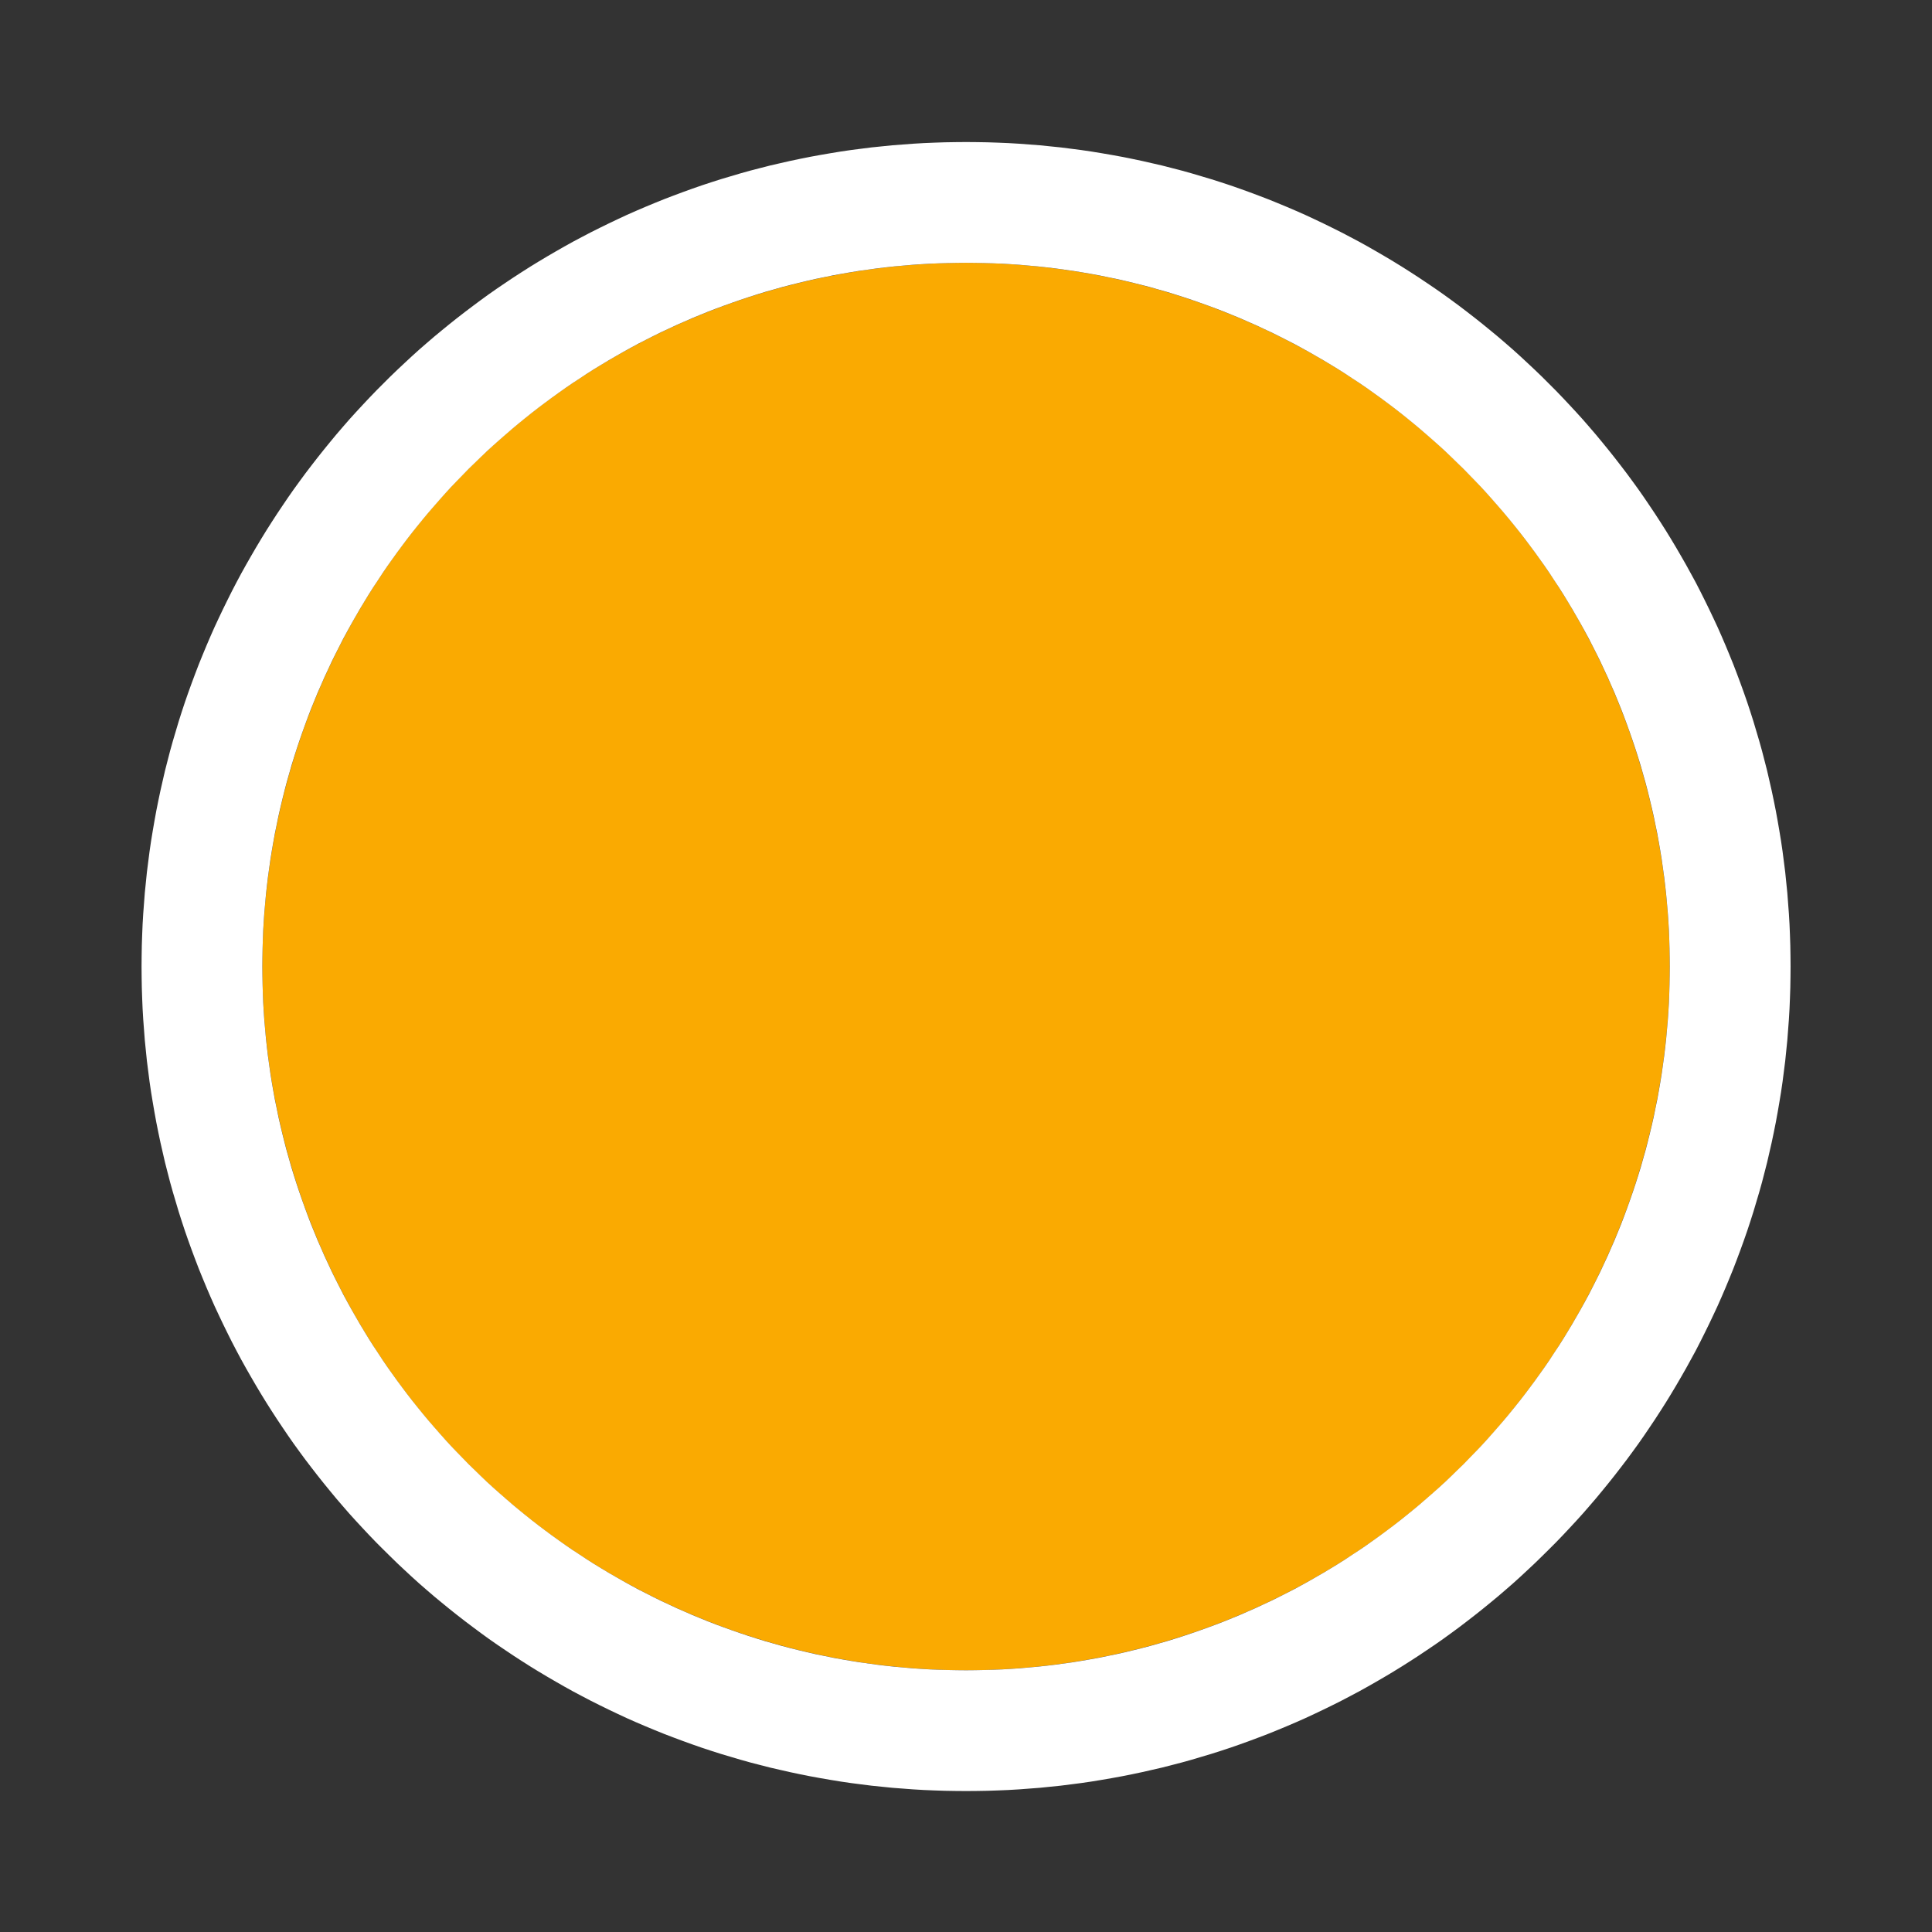 <?xml version="1.0" encoding="UTF-8" standalone="no"?>
<!DOCTYPE svg PUBLIC "-//W3C//DTD SVG 1.1//EN" "http://www.w3.org/Graphics/SVG/1.1/DTD/svg11.dtd">
<svg width="100%" height="100%" viewBox="0 0 32 32" version="1.1" xmlns="http://www.w3.org/2000/svg" xmlns:xlink="http://www.w3.org/1999/xlink" xml:space="preserve" xmlns:serif="http://www.serif.com/" style="fill-rule:evenodd;clip-rule:evenodd;stroke-linejoin:round;stroke-miterlimit:1.414;">
    <rect x="0" y="0" width="32" height="32" fill="#333333" stroke="none"/>
    <g transform="matrix(1,0,0,1,-72,-251)">
        <g id="ll_linked" transform="matrix(1,0,0,1,72,251)">
            <rect x="0" y="0" width="32" height="32" style="fill:none;"/>
            <g transform="matrix(1.457,0,0,1.457,-7.311,-413.806)">
                <circle cx="16" cy="295" r="8" style="fill:rgb(250,170,1);"/>
                <path d="M16.121,285.628L16.241,285.63L16.361,285.634L16.481,285.639L16.6,285.646L16.719,285.655L16.838,285.664L16.956,285.676L17.074,285.688L17.192,285.703L17.309,285.718L17.425,285.735L17.541,285.754L17.657,285.774L17.772,285.795L17.887,285.818L18.001,285.842L18.115,285.868L18.228,285.894L18.341,285.923L18.453,285.952L18.564,285.983L18.675,286.016L18.786,286.049L18.896,286.084L19.005,286.12L19.114,286.158L19.222,286.197L19.329,286.237L19.436,286.278L19.542,286.321L19.648,286.365L19.753,286.41L19.857,286.456L19.96,286.504L20.063,286.553L20.165,286.603L20.267,286.654L20.368,286.707L20.468,286.76L20.567,286.815L20.665,286.871L20.763,286.928L20.86,286.986L20.956,287.045L21.052,287.106L21.146,287.167L21.24,287.23L21.333,287.293L21.426,287.358L21.517,287.424L21.608,287.491L21.697,287.559L21.786,287.628L21.874,287.698L21.961,287.769L22.048,287.841L22.133,287.914L22.218,287.988L22.301,288.063L22.384,288.14L22.466,288.217L22.547,288.295L22.626,288.374L22.705,288.453L22.783,288.534L22.86,288.616L22.937,288.699L23.012,288.782L23.086,288.867L23.159,288.952L23.231,289.039L23.302,289.126L23.372,289.214L23.441,289.303L23.509,289.392L23.576,289.483L23.642,289.574L23.707,289.667L23.77,289.76L23.833,289.854L23.894,289.948L23.955,290.044L24.014,290.14L24.072,290.237L24.129,290.335L24.185,290.433L24.24,290.533L24.294,290.632L24.346,290.733L24.397,290.835L24.447,290.937L24.496,291.04L24.544,291.143L24.59,291.247L24.635,291.352L24.679,291.458L24.722,291.564L24.763,291.671L24.803,291.778L24.842,291.886L24.88,291.995L24.916,292.104L24.951,292.214L24.984,292.325L25.017,292.436L25.048,292.547L25.077,292.659L25.106,292.772L25.132,292.885L25.158,292.999L25.182,293.113L25.205,293.228L25.226,293.343L25.246,293.459L25.265,293.575L25.282,293.691L25.297,293.808L25.312,293.926L25.324,294.044L25.336,294.162L25.345,294.281L25.354,294.4L25.361,294.519L25.366,294.639L25.37,294.759L25.372,294.879L25.373,295L25.372,295.121L25.37,295.241L25.366,295.361L25.361,295.481L25.354,295.6L25.345,295.719L25.336,295.838L25.324,295.956L25.312,296.074L25.297,296.192L25.282,296.309L25.265,296.425L25.246,296.541L25.226,296.657L25.205,296.772L25.182,296.887L25.158,297.001L25.132,297.115L25.106,297.228L25.077,297.341L25.048,297.453L25.017,297.564L24.984,297.675L24.951,297.786L24.916,297.896L24.88,298.005L24.842,298.114L24.803,298.222L24.763,298.329L24.722,298.436L24.679,298.542L24.635,298.648L24.59,298.753L24.544,298.857L24.496,298.96L24.447,299.063L24.397,299.165L24.346,299.267L24.294,299.368L24.24,299.467L24.185,299.567L24.129,299.665L24.072,299.763L24.014,299.86L23.955,299.956L23.894,300.052L23.833,300.146L23.77,300.24L23.707,300.333L23.642,300.426L23.576,300.517L23.509,300.608L23.441,300.697L23.372,300.786L23.302,300.874L23.231,300.961L23.159,301.048L23.086,301.133L23.012,301.218L22.937,301.301L22.86,301.384L22.783,301.466L22.705,301.547L22.626,301.626L22.546,301.705L22.466,301.783L22.384,301.86L22.301,301.937L22.218,302.012L22.133,302.086L22.048,302.159L21.961,302.231L21.874,302.302L21.786,302.372L21.697,302.441L21.608,302.509L21.517,302.576L21.426,302.642L21.333,302.707L21.24,302.77L21.146,302.833L21.052,302.894L20.956,302.955L20.86,303.014L20.763,303.072L20.665,303.129L20.567,303.185L20.468,303.24L20.368,303.293L20.267,303.346L20.165,303.397L20.063,303.447L19.96,303.496L19.857,303.544L19.753,303.59L19.648,303.635L19.542,303.679L19.436,303.722L19.329,303.763L19.222,303.803L19.114,303.842L19.005,303.88L18.896,303.916L18.786,303.951L18.675,303.984L18.564,304.017L18.453,304.048L18.341,304.077L18.228,304.106L18.115,304.132L18.001,304.158L17.887,304.182L17.772,304.205L17.657,304.226L17.541,304.246L17.425,304.265L17.309,304.282L17.192,304.297L17.074,304.312L16.956,304.324L16.838,304.336L16.719,304.345L16.6,304.354L16.481,304.361L16.361,304.366L16.241,304.37L16.121,304.372L16,304.373L15.879,304.372L15.759,304.37L15.639,304.366L15.519,304.361L15.4,304.354L15.281,304.345L15.162,304.336L15.044,304.324L14.926,304.312L14.808,304.297L14.691,304.282L14.575,304.265L14.459,304.246L14.343,304.226L14.228,304.205L14.113,304.182L13.999,304.158L13.885,304.132L13.772,304.106L13.659,304.077L13.547,304.048L13.436,304.017L13.325,303.984L13.214,303.951L13.104,303.916L12.995,303.88L12.886,303.842L12.778,303.803L12.671,303.763L12.564,303.722L12.458,303.679L12.352,303.635L12.247,303.59L12.143,303.544L12.04,303.496L11.937,303.447L11.835,303.397L11.733,303.346L11.632,303.293L11.532,303.24L11.433,303.185L11.335,303.129L11.237,303.072L11.14,303.014L11.044,302.955L10.948,302.894L10.854,302.833L10.76,302.77L10.667,302.707L10.574,302.642L10.483,302.576L10.393,302.509L10.303,302.441L10.214,302.372L10.126,302.302L10.039,302.231L9.952,302.159L9.867,302.086L9.782,302.012L9.699,301.937L9.616,301.86L9.534,301.783L9.454,301.705L9.374,301.626L9.295,301.547L9.217,301.466L9.14,301.384L9.063,301.301L8.988,301.218L8.914,301.133L8.841,301.048L8.769,300.961L8.698,300.874L8.628,300.786L8.559,300.697L8.491,300.608L8.424,300.517L8.358,300.426L8.293,300.333L8.23,300.24L8.167,300.146L8.106,300.052L8.045,299.956L7.986,299.86L7.928,299.763L7.871,299.665L7.815,299.567L7.76,299.468L7.706,299.367L7.654,299.267L7.603,299.165L7.553,299.063L7.504,298.96L7.456,298.857L7.41,298.753L7.365,298.648L7.321,298.542L7.278,298.436L7.237,298.329L7.197,298.222L7.158,298.114L7.12,298.005L7.084,297.896L7.049,297.786L7.016,297.675L6.983,297.564L6.952,297.453L6.923,297.341L6.894,297.228L6.868,297.115L6.842,297.001L6.818,296.887L6.795,296.772L6.774,296.657L6.754,296.541L6.735,296.425L6.718,296.309L6.703,296.192L6.688,296.074L6.676,295.956L6.664,295.838L6.655,295.719L6.646,295.6L6.639,295.481L6.634,295.361L6.63,295.241L6.628,295.121L6.627,295L6.628,294.879L6.63,294.759L6.634,294.639L6.639,294.519L6.646,294.4L6.655,294.281L6.664,294.162L6.676,294.044L6.688,293.926L6.703,293.808L6.718,293.691L6.735,293.575L6.754,293.459L6.774,293.343L6.795,293.228L6.818,293.113L6.842,292.999L6.868,292.885L6.894,292.772L6.923,292.659L6.952,292.547L6.983,292.436L7.016,292.325L7.049,292.214L7.084,292.104L7.12,291.995L7.158,291.886L7.197,291.778L7.237,291.671L7.278,291.564L7.321,291.458L7.365,291.352L7.41,291.247L7.456,291.143L7.504,291.04L7.553,290.937L7.603,290.835L7.654,290.733L7.706,290.633L7.76,290.532L7.815,290.433L7.871,290.335L7.928,290.237L7.986,290.14L8.045,290.044L8.106,289.948L8.167,289.854L8.23,289.76L8.293,289.667L8.358,289.574L8.424,289.483L8.491,289.392L8.559,289.303L8.628,289.214L8.698,289.126L8.769,289.039L8.841,288.952L8.914,288.867L8.988,288.782L9.063,288.699L9.14,288.616L9.217,288.534L9.295,288.453L9.374,288.374L9.453,288.295L9.534,288.217L9.616,288.14L9.699,288.063L9.782,287.988L9.867,287.914L9.952,287.841L10.039,287.769L10.126,287.698L10.214,287.628L10.303,287.559L10.393,287.491L10.483,287.424L10.574,287.358L10.667,287.293L10.76,287.23L10.854,287.167L10.948,287.106L11.044,287.045L11.14,286.986L11.237,286.928L11.335,286.871L11.433,286.815L11.532,286.76L11.632,286.707L11.733,286.654L11.835,286.603L11.937,286.553L12.04,286.504L12.143,286.456L12.247,286.41L12.352,286.365L12.458,286.321L12.564,286.278L12.671,286.237L12.778,286.197L12.886,286.158L12.995,286.12L13.104,286.084L13.214,286.049L13.325,286.016L13.436,285.983L13.547,285.952L13.659,285.923L13.772,285.894L13.885,285.868L13.999,285.842L14.113,285.818L14.228,285.795L14.343,285.774L14.459,285.754L14.575,285.735L14.691,285.718L14.808,285.703L14.926,285.688L15.044,285.676L15.162,285.664L15.281,285.655L15.4,285.646L15.519,285.639L15.639,285.634L15.759,285.63L15.879,285.628L16,285.627L16.121,285.628ZM15.897,287.001L15.794,287.003L15.691,287.006L15.589,287.01L15.487,287.016L15.385,287.023L15.284,287.032L15.183,287.041L15.082,287.052L14.982,287.064L14.882,287.078L14.782,287.092L14.683,287.108L14.585,287.125L14.486,287.143L14.389,287.163L14.291,287.183L14.194,287.205L14.098,287.228L14.002,287.252L13.906,287.277L13.811,287.304L13.716,287.331L13.622,287.36L13.528,287.39L13.435,287.421L13.343,287.453L13.251,287.486L13.159,287.52L13.068,287.555L12.977,287.592L12.887,287.629L12.798,287.668L12.709,287.707L12.621,287.748L12.533,287.789L12.446,287.832L12.359,287.876L12.273,287.92L12.188,287.966L12.103,288.013L12.019,288.061L11.936,288.109L11.853,288.159L11.771,288.209L11.689,288.261L11.609,288.314L11.528,288.367L11.449,288.421L11.37,288.477L11.292,288.533L11.215,288.59L11.138,288.648L11.062,288.707L10.987,288.767L10.912,288.828L10.839,288.889L10.766,288.952L10.694,289.015L10.622,289.079L10.551,289.144L10.482,289.21L10.413,289.277L10.344,289.344L10.277,289.413L10.21,289.482L10.144,289.551L10.079,289.622L10.015,289.694L9.952,289.766L9.889,289.839L9.828,289.912L9.767,289.987L9.707,290.062L9.648,290.138L9.59,290.215L9.533,290.292L9.477,290.37L9.421,290.449L9.367,290.528L9.314,290.609L9.261,290.689L9.209,290.771L9.159,290.853L9.109,290.936L9.061,291.019L9.013,291.103L8.966,291.188L8.92,291.273L8.876,291.359L8.832,291.446L8.789,291.533L8.748,291.621L8.707,291.709L8.668,291.798L8.629,291.887L8.592,291.977L8.555,292.068L8.52,292.159L8.486,292.251L8.453,292.343L8.421,292.435L8.39,292.528L8.36,292.622L8.331,292.716L8.304,292.811L8.277,292.906L8.252,293.002L8.228,293.098L8.205,293.194L8.183,293.291L8.163,293.389L8.143,293.486L8.125,293.585L8.108,293.683L8.092,293.782L8.078,293.882L8.064,293.982L8.052,294.082L8.041,294.183L8.032,294.284L8.023,294.385L8.016,294.487L8.01,294.589L8.006,294.691L8.003,294.794L8.001,294.897L8,295L8.001,295.103L8.003,295.206L8.006,295.309L8.01,295.411L8.016,295.513L8.023,295.615L8.032,295.716L8.041,295.817L8.052,295.918L8.064,296.018L8.078,296.118L8.092,296.218L8.108,296.317L8.125,296.415L8.143,296.514L8.163,296.611L8.183,296.709L8.205,296.806L8.228,296.902L8.252,296.998L8.277,297.094L8.304,297.189L8.331,297.284L8.36,297.378L8.39,297.472L8.421,297.565L8.453,297.657L8.486,297.749L8.52,297.841L8.555,297.932L8.592,298.023L8.629,298.113L8.668,298.202L8.707,298.291L8.748,298.379L8.789,298.467L8.832,298.554L8.876,298.641L8.92,298.727L8.966,298.812L9.013,298.897L9.061,298.981L9.109,299.064L9.159,299.147L9.209,299.229L9.261,299.311L9.314,299.391L9.367,299.472L9.421,299.551L9.477,299.63L9.533,299.708L9.59,299.785L9.648,299.862L9.707,299.938L9.767,300.013L9.828,300.088L9.889,300.161L9.952,300.234L10.015,300.306L10.079,300.378L10.144,300.449L10.21,300.518L10.277,300.587L10.344,300.656L10.413,300.723L10.482,300.79L10.551,300.856L10.622,300.921L10.694,300.985L10.766,301.048L10.839,301.111L10.912,301.172L10.987,301.233L11.062,301.293L11.138,301.352L11.215,301.41L11.292,301.467L11.37,301.523L11.449,301.579L11.528,301.633L11.609,301.686L11.689,301.739L11.771,301.791L11.853,301.841L11.936,301.891L12.019,301.939L12.103,301.987L12.188,302.034L12.273,302.08L12.359,302.124L12.446,302.168L12.533,302.211L12.621,302.252L12.709,302.293L12.798,302.332L12.887,302.371L12.977,302.408L13.068,302.445L13.159,302.48L13.251,302.514L13.343,302.547L13.435,302.579L13.528,302.61L13.622,302.64L13.716,302.669L13.811,302.696L13.906,302.723L14.002,302.748L14.098,302.772L14.194,302.795L14.291,302.817L14.389,302.837L14.486,302.857L14.585,302.875L14.683,302.892L14.782,302.908L14.882,302.922L14.982,302.936L15.082,302.948L15.183,302.959L15.284,302.968L15.385,302.977L15.487,302.984L15.589,302.99L15.691,302.994L15.794,302.997L15.897,302.999L16,303L16.103,302.999L16.206,302.997L16.309,302.994L16.411,302.99L16.513,302.984L16.615,302.977L16.716,302.968L16.817,302.959L16.918,302.948L17.018,302.936L17.118,302.922L17.218,302.908L17.317,302.892L17.415,302.875L17.514,302.857L17.611,302.837L17.709,302.817L17.806,302.795L17.902,302.772L17.998,302.748L18.094,302.723L18.189,302.696L18.284,302.669L18.378,302.64L18.472,302.61L18.565,302.579L18.657,302.547L18.749,302.514L18.841,302.48L18.932,302.445L19.023,302.408L19.113,302.371L19.202,302.332L19.291,302.293L19.379,302.252L19.467,302.211L19.554,302.168L19.641,302.124L19.727,302.08L19.812,302.034L19.897,301.987L19.981,301.939L20.064,301.891L20.147,301.841L20.229,301.791L20.311,301.739L20.391,301.686L20.472,301.633L20.551,301.579L20.63,301.523L20.708,301.467L20.785,301.41L20.862,301.352L20.938,301.293L21.013,301.233L21.088,301.172L21.161,301.111L21.234,301.048L21.306,300.985L21.378,300.921L21.449,300.856L21.518,300.79L21.587,300.723L21.656,300.656L21.723,300.587L21.79,300.518L21.856,300.449L21.921,300.378L21.985,300.306L22.048,300.234L22.111,300.161L22.172,300.088L22.233,300.013L22.293,299.938L22.352,299.862L22.41,299.785L22.467,299.708L22.523,299.63L22.579,299.551L22.633,299.472L22.686,299.391L22.739,299.311L22.791,299.229L22.841,299.147L22.891,299.064L22.939,298.981L22.987,298.897L23.034,298.812L23.08,298.727L23.124,298.641L23.168,298.554L23.211,298.467L23.252,298.379L23.293,298.291L23.332,298.202L23.371,298.113L23.408,298.023L23.445,297.932L23.48,297.841L23.514,297.749L23.547,297.657L23.579,297.565L23.61,297.472L23.64,297.378L23.669,297.284L23.696,297.189L23.723,297.094L23.748,296.998L23.772,296.902L23.795,296.806L23.817,296.709L23.837,296.611L23.857,296.514L23.875,296.415L23.892,296.317L23.908,296.218L23.922,296.118L23.936,296.018L23.948,295.918L23.959,295.817L23.968,295.716L23.977,295.615L23.984,295.513L23.99,295.411L23.994,295.309L23.997,295.206L23.999,295.103L24,295L23.999,294.897L23.997,294.794L23.994,294.691L23.99,294.589L23.984,294.487L23.977,294.385L23.968,294.284L23.959,294.183L23.948,294.082L23.936,293.982L23.922,293.882L23.908,293.782L23.892,293.683L23.875,293.585L23.857,293.486L23.837,293.389L23.817,293.291L23.795,293.194L23.772,293.098L23.748,293.002L23.723,292.906L23.696,292.811L23.669,292.716L23.64,292.622L23.61,292.528L23.579,292.435L23.547,292.343L23.514,292.251L23.48,292.159L23.445,292.068L23.408,291.977L23.371,291.887L23.332,291.798L23.293,291.709L23.252,291.621L23.211,291.533L23.168,291.446L23.124,291.359L23.08,291.273L23.034,291.188L22.987,291.103L22.939,291.019L22.891,290.936L22.841,290.853L22.791,290.771L22.739,290.689L22.686,290.609L22.633,290.528L22.579,290.449L22.523,290.37L22.467,290.292L22.41,290.215L22.352,290.138L22.293,290.062L22.233,289.987L22.172,289.912L22.111,289.839L22.048,289.766L21.985,289.694L21.921,289.622L21.856,289.551L21.79,289.482L21.723,289.413L21.656,289.344L21.587,289.277L21.518,289.21L21.449,289.144L21.378,289.079L21.306,289.015L21.234,288.952L21.161,288.889L21.088,288.828L21.013,288.767L20.938,288.707L20.862,288.648L20.785,288.59L20.708,288.533L20.63,288.477L20.551,288.421L20.472,288.367L20.391,288.314L20.311,288.261L20.229,288.209L20.147,288.159L20.064,288.109L19.981,288.061L19.897,288.013L19.812,287.966L19.727,287.92L19.641,287.876L19.554,287.832L19.467,287.789L19.379,287.748L19.291,287.707L19.202,287.668L19.113,287.629L19.023,287.592L18.932,287.555L18.841,287.52L18.749,287.486L18.657,287.453L18.565,287.421L18.472,287.39L18.378,287.36L18.284,287.331L18.189,287.304L18.094,287.277L17.998,287.252L17.902,287.228L17.806,287.205L17.709,287.183L17.611,287.163L17.514,287.143L17.415,287.125L17.317,287.108L17.218,287.092L17.118,287.078L17.018,287.064L16.918,287.052L16.817,287.041L16.716,287.032L16.615,287.023L16.513,287.016L16.411,287.01L16.309,287.006L16.206,287.003L16.103,287.001L16,287L15.897,287.001Z" style="fill:white;"/>
            </g>
        </g>
    </g>
</svg>
